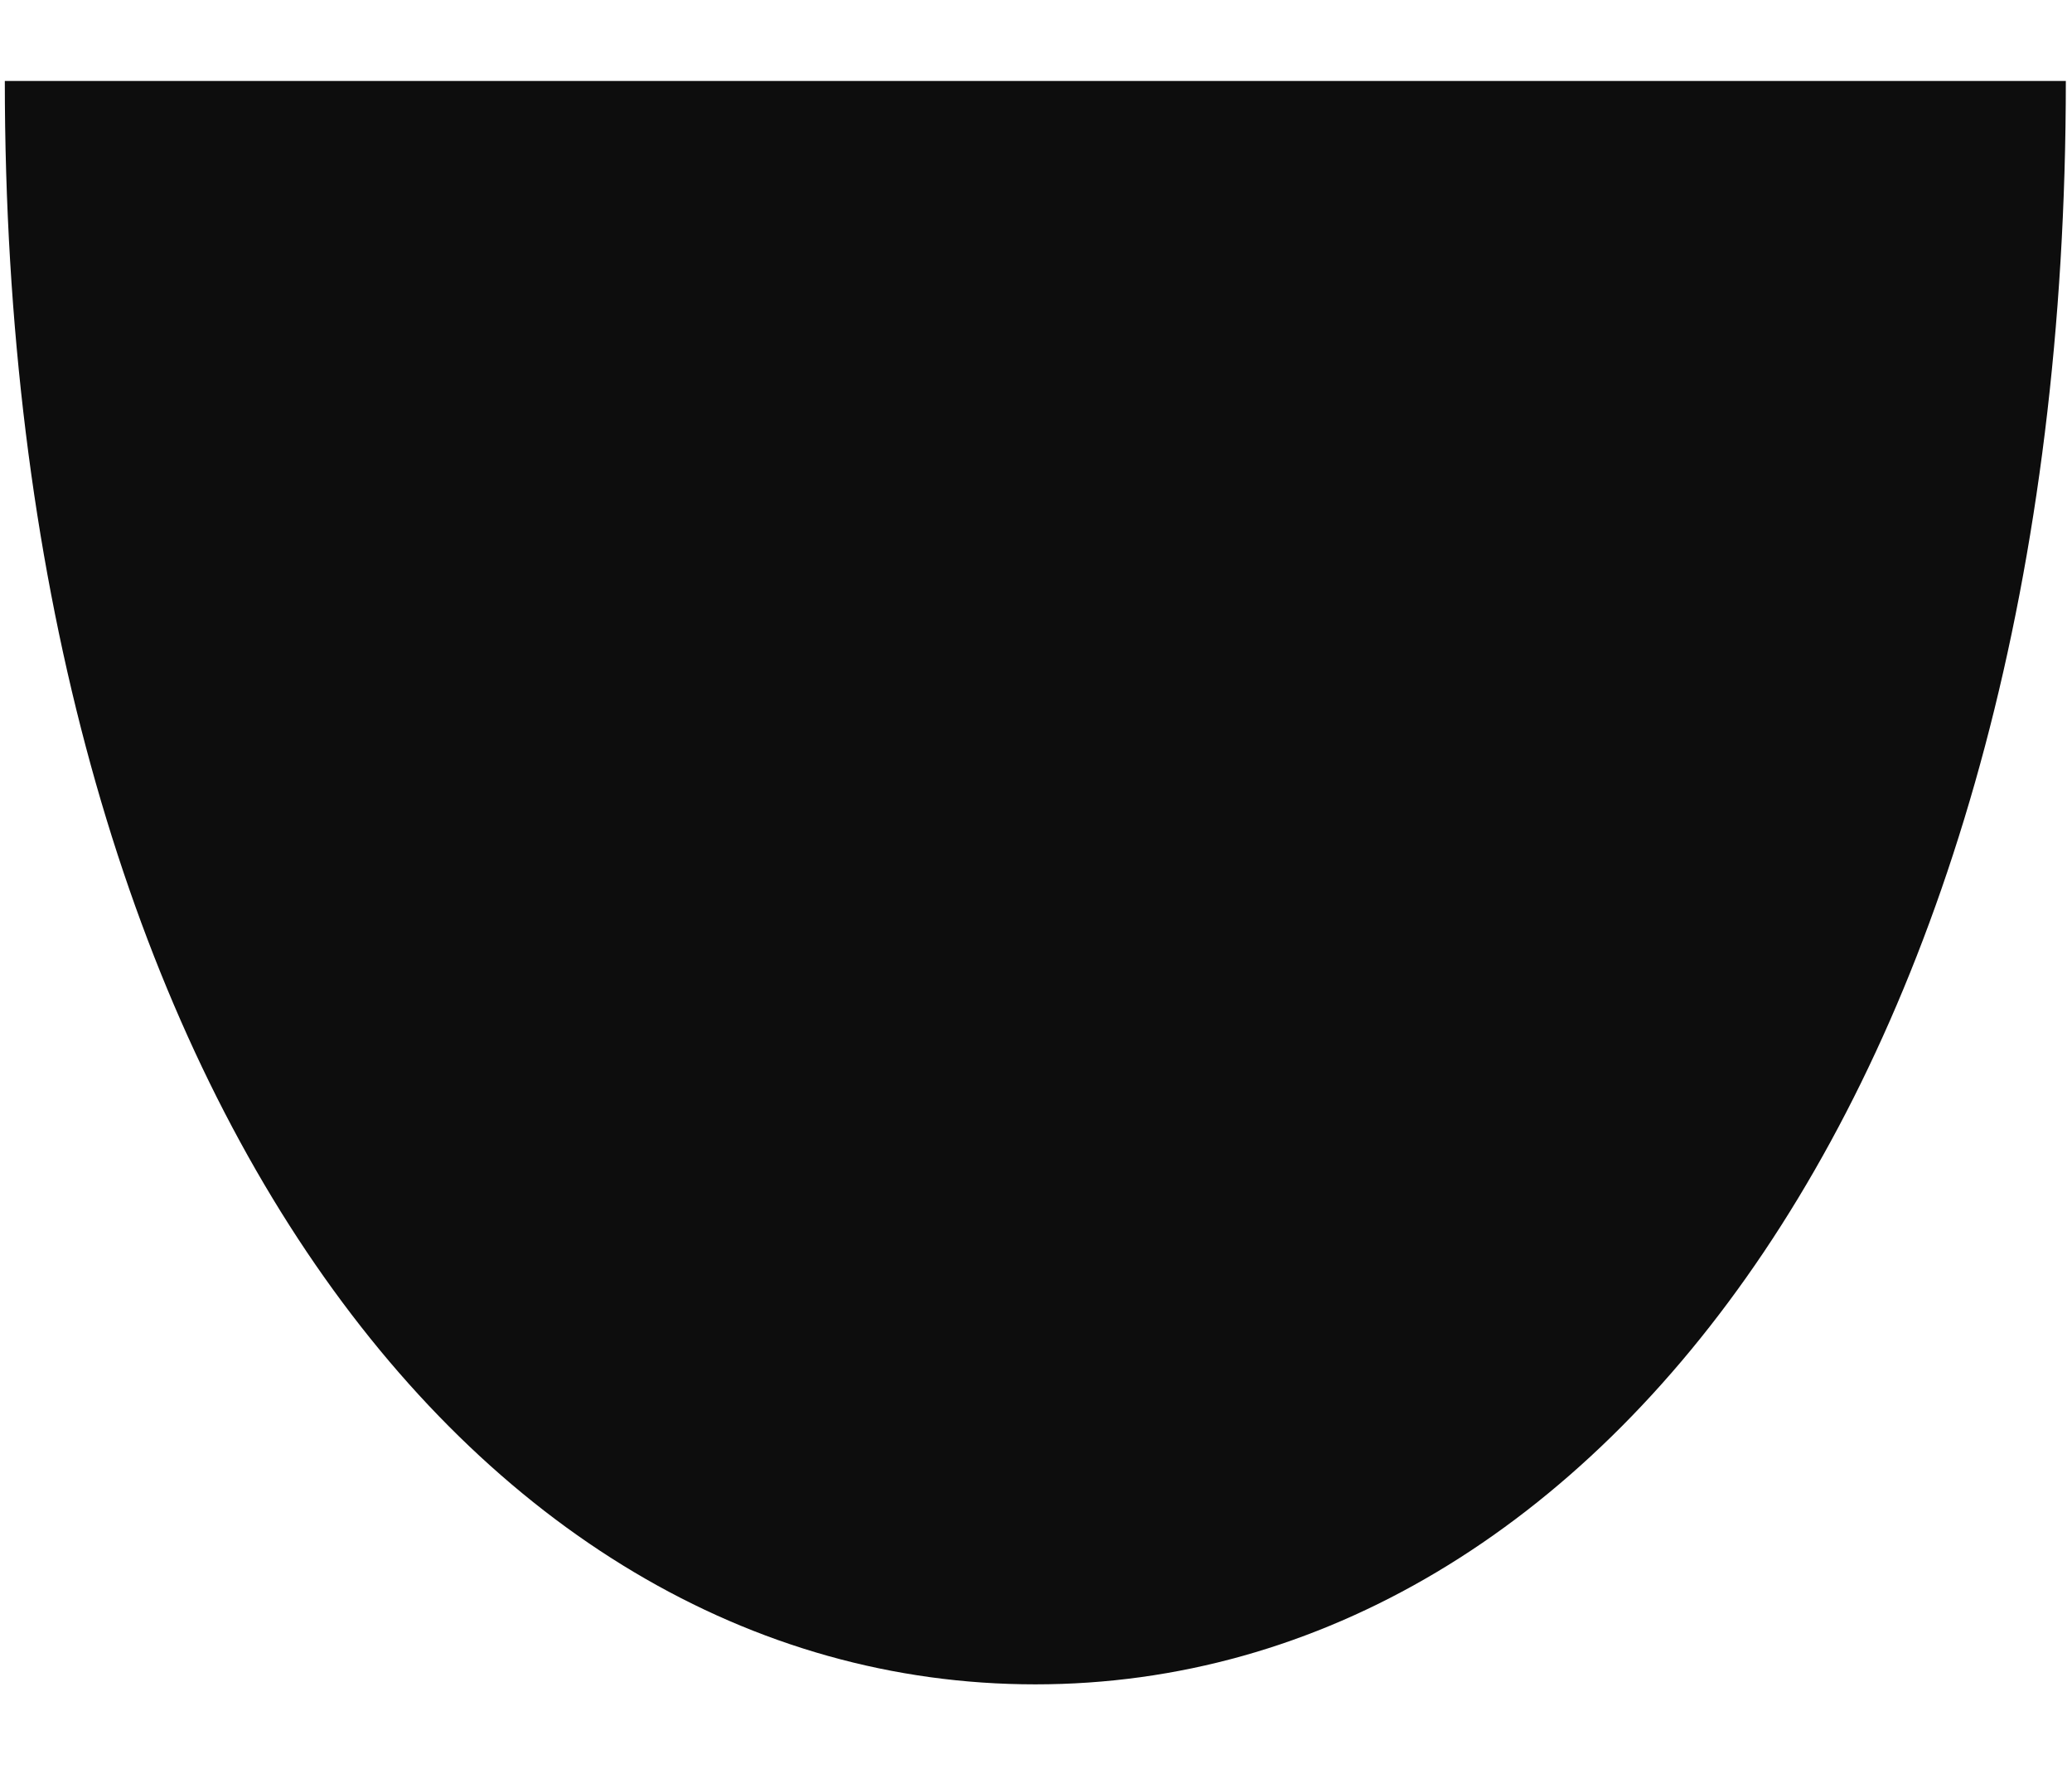 <svg width="215" height="184" viewBox="0 0 215 184" fill="none" xmlns="http://www.w3.org/2000/svg">
<g clip-path="url(#clip0_605_133)">
<path d="M0.5 8.4H214.36C214.36 110.5 166.49 174.74 107.43 174.74C48.37 174.74 0.5 110.5 0.5 8.4Z" fill="#0D0D0D"/>
</g>
<defs>
<clipPath id="clip0_605_133">
<rect width="213.86" height="183.65" fill="white" transform="translate(0.5)"/>
</clipPath>
</defs>
</svg>
